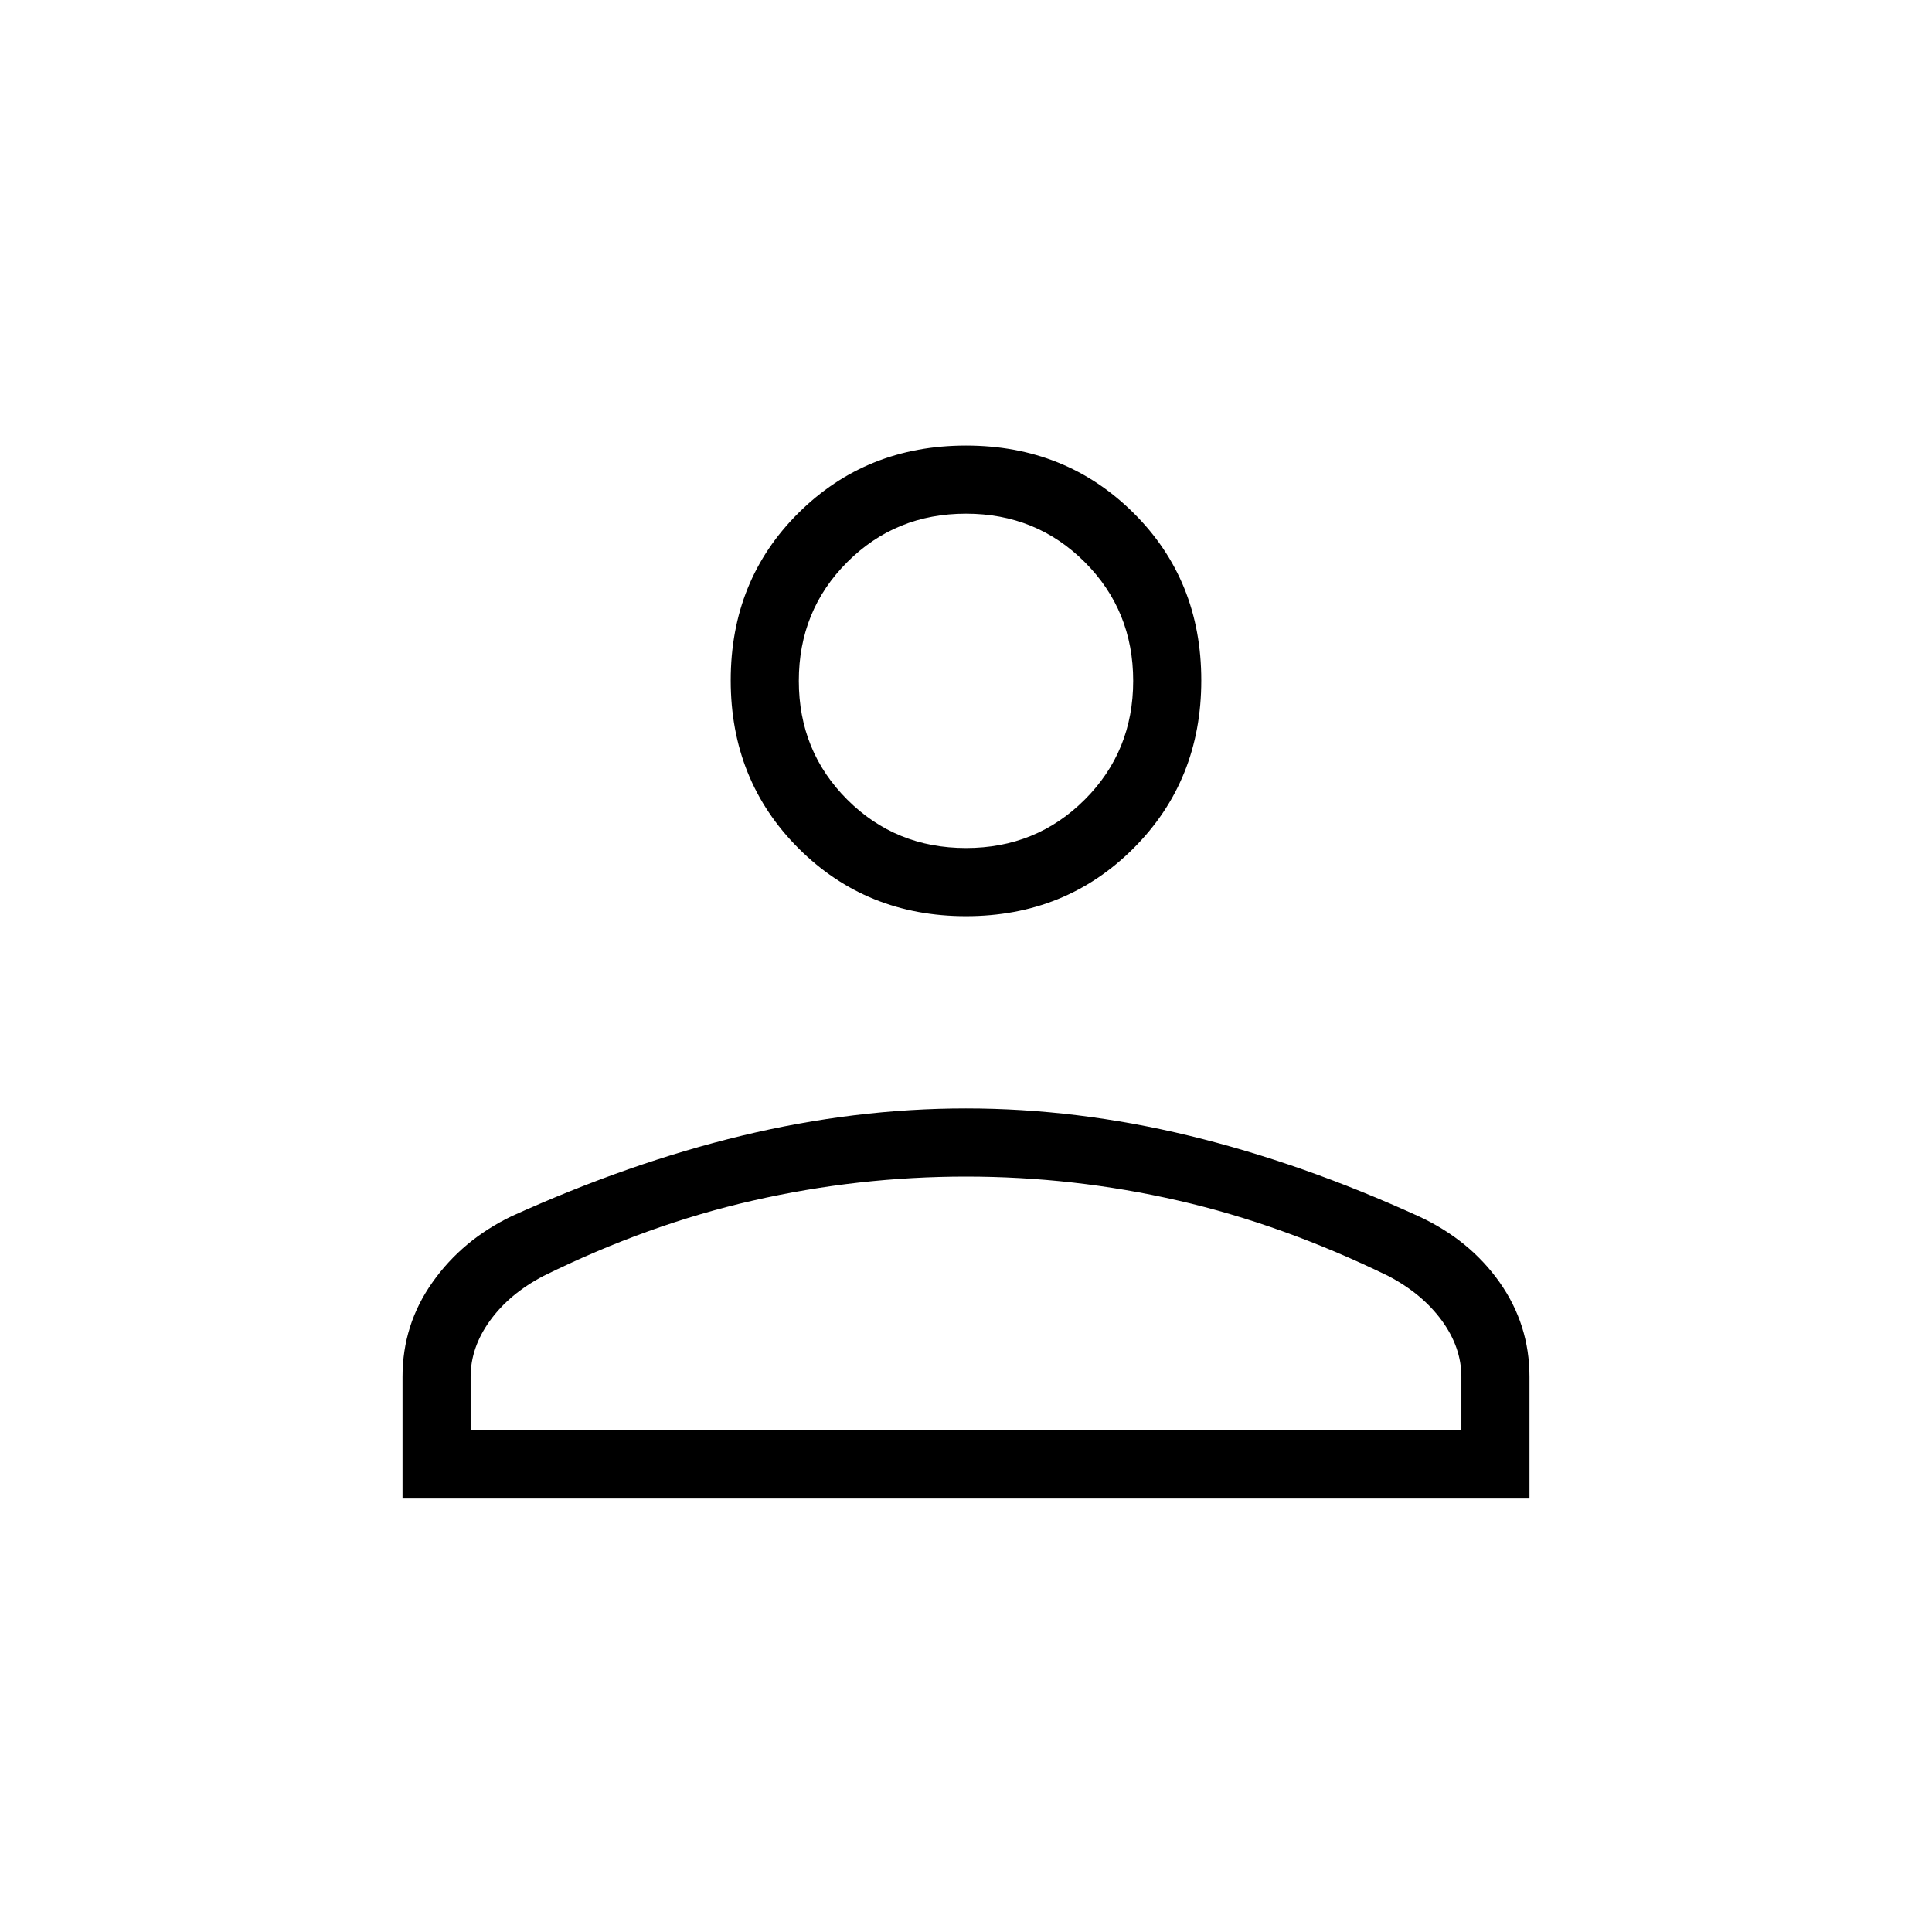 <svg width="32" height="32" viewBox="0 0 32 32" fill="none" xmlns="http://www.w3.org/2000/svg">
<path d="M16 15.175C14.9 15.175 13.975 14.8 13.226 14.051C12.477 13.302 12.103 12.374 12.103 11.269C12.103 10.163 12.477 9.238 13.226 8.495C13.975 7.752 14.9 7.38 16 7.38C17.1 7.38 18.025 7.752 18.774 8.495C19.523 9.238 19.897 10.163 19.897 11.269C19.897 12.374 19.523 13.302 18.774 14.051C18.025 14.8 17.1 15.175 16 15.175ZM6.667 24.821V22.804C6.667 22.228 6.832 21.706 7.164 21.238C7.495 20.769 7.933 20.404 8.479 20.142C9.777 19.554 11.048 19.109 12.293 18.809C13.539 18.509 14.774 18.359 15.999 18.359C17.225 18.359 18.459 18.51 19.703 18.812C20.947 19.114 22.215 19.56 23.507 20.15C24.064 20.409 24.508 20.772 24.838 21.239C25.168 21.707 25.333 22.228 25.333 22.804V24.821H6.667ZM7.795 23.693H24.205V22.804C24.205 22.48 24.097 22.17 23.882 21.874C23.666 21.578 23.37 21.331 22.993 21.134C21.827 20.566 20.668 20.149 19.515 19.885C18.362 19.62 17.19 19.488 16 19.488C14.81 19.488 13.634 19.62 12.472 19.885C11.309 20.149 10.153 20.566 9.002 21.134C8.625 21.331 8.33 21.578 8.116 21.874C7.902 22.17 7.795 22.48 7.795 22.804V23.693ZM16 14.046C16.777 14.046 17.432 13.779 17.967 13.244C18.502 12.71 18.769 12.054 18.769 11.277C18.769 10.501 18.502 9.845 17.967 9.31C17.432 8.775 16.777 8.508 16 8.508C15.223 8.508 14.568 8.775 14.033 9.31C13.498 9.845 13.231 10.501 13.231 11.277C13.231 12.054 13.498 12.71 14.033 13.244C14.568 13.779 15.223 14.046 16 14.046Z" fill="black"/>
</svg>
